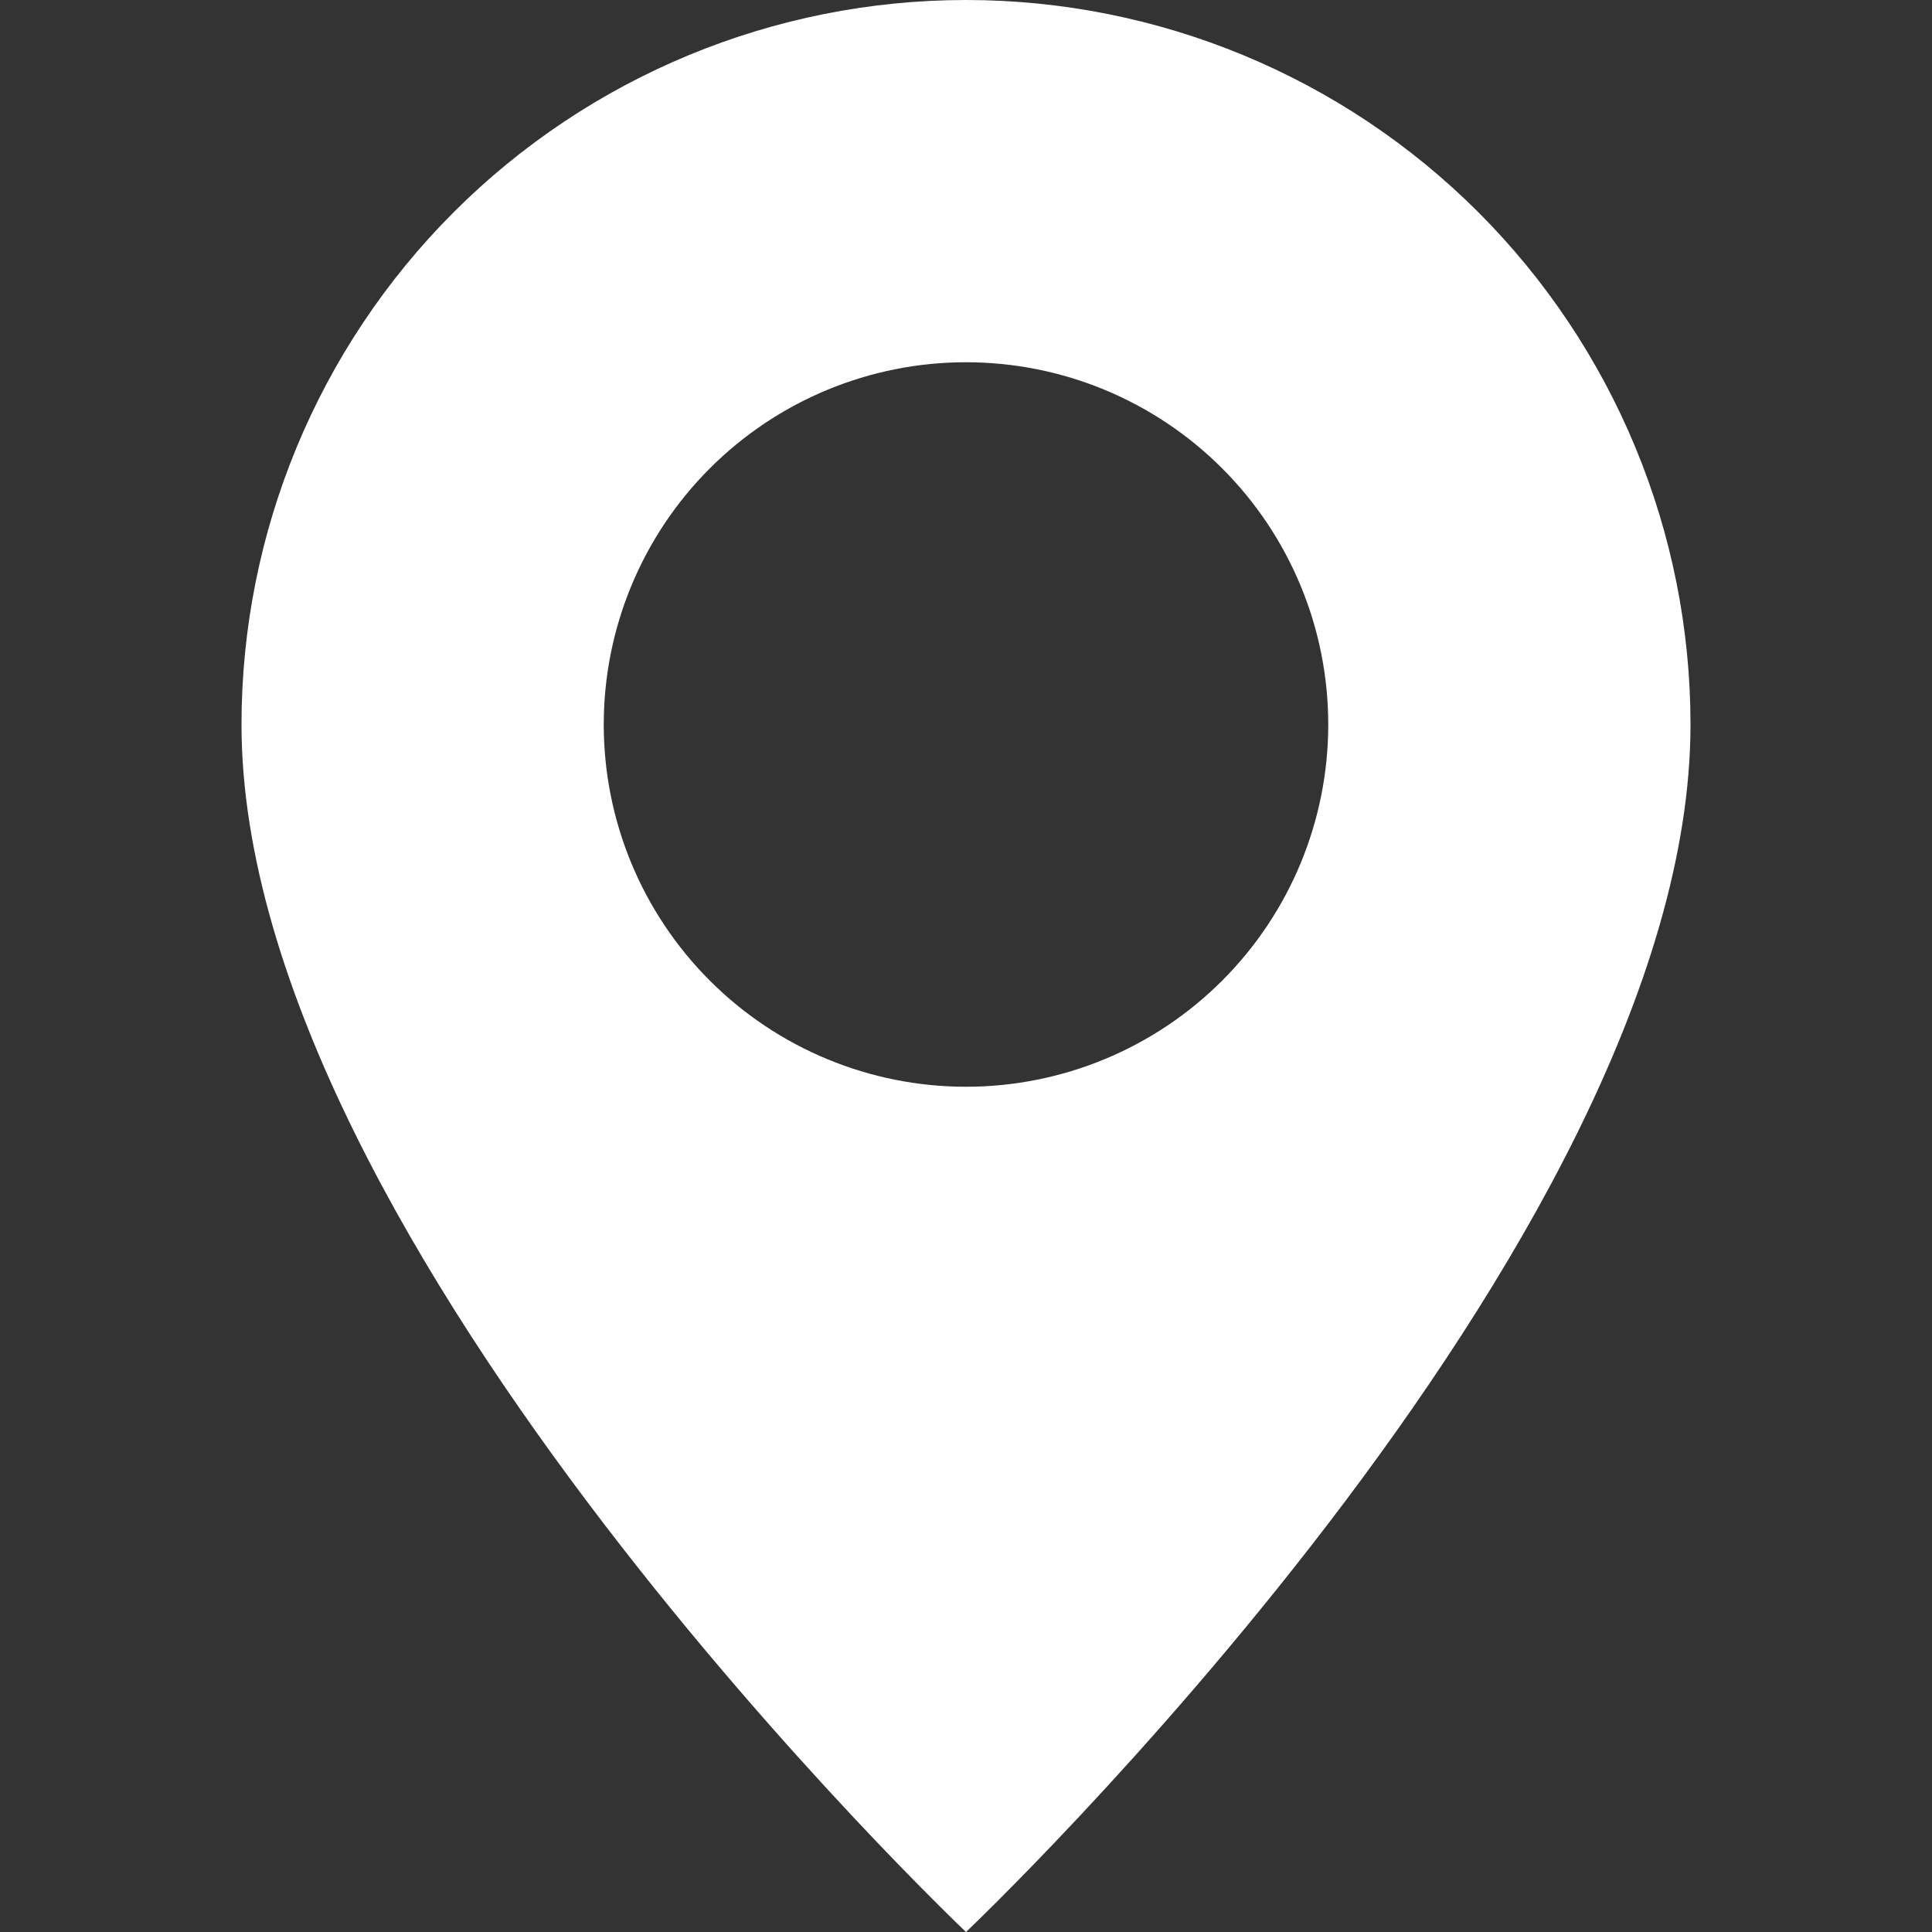 <svg width="12" height="12" viewBox="0 0 12 12" fill="none" xmlns="http://www.w3.org/2000/svg">
<rect x="0" y="0" width="12" height="12" fill="#333333" stroke="none"/>
<g clip-path="url(#clip0_305_119)">
<path d="M6 12C6 12 10.5 7.736 10.5 4.5C10.5 3.307 10.026 2.162 9.182 1.318C8.338 0.474 7.193 0 6 0C4.807 0 3.662 0.474 2.818 1.318C1.974 2.162 1.5 3.307 1.5 4.5C1.5 7.736 6 12 6 12ZM6 6.75C5.403 6.75 4.831 6.513 4.409 6.091C3.987 5.669 3.75 5.097 3.75 4.5C3.75 3.903 3.987 3.331 4.409 2.909C4.831 2.487 5.403 2.25 6 2.25C6.597 2.25 7.169 2.487 7.591 2.909C8.013 3.331 8.25 3.903 8.25 4.5C8.25 5.097 8.013 5.669 7.591 6.091C7.169 6.513 6.597 6.75 6 6.75Z" fill="white"/>
</g>
<defs>
<clipPath id="clip0_305_119">
<rect width="12" height="12" fill="white"/>
</clipPath>
</defs>
</svg>
